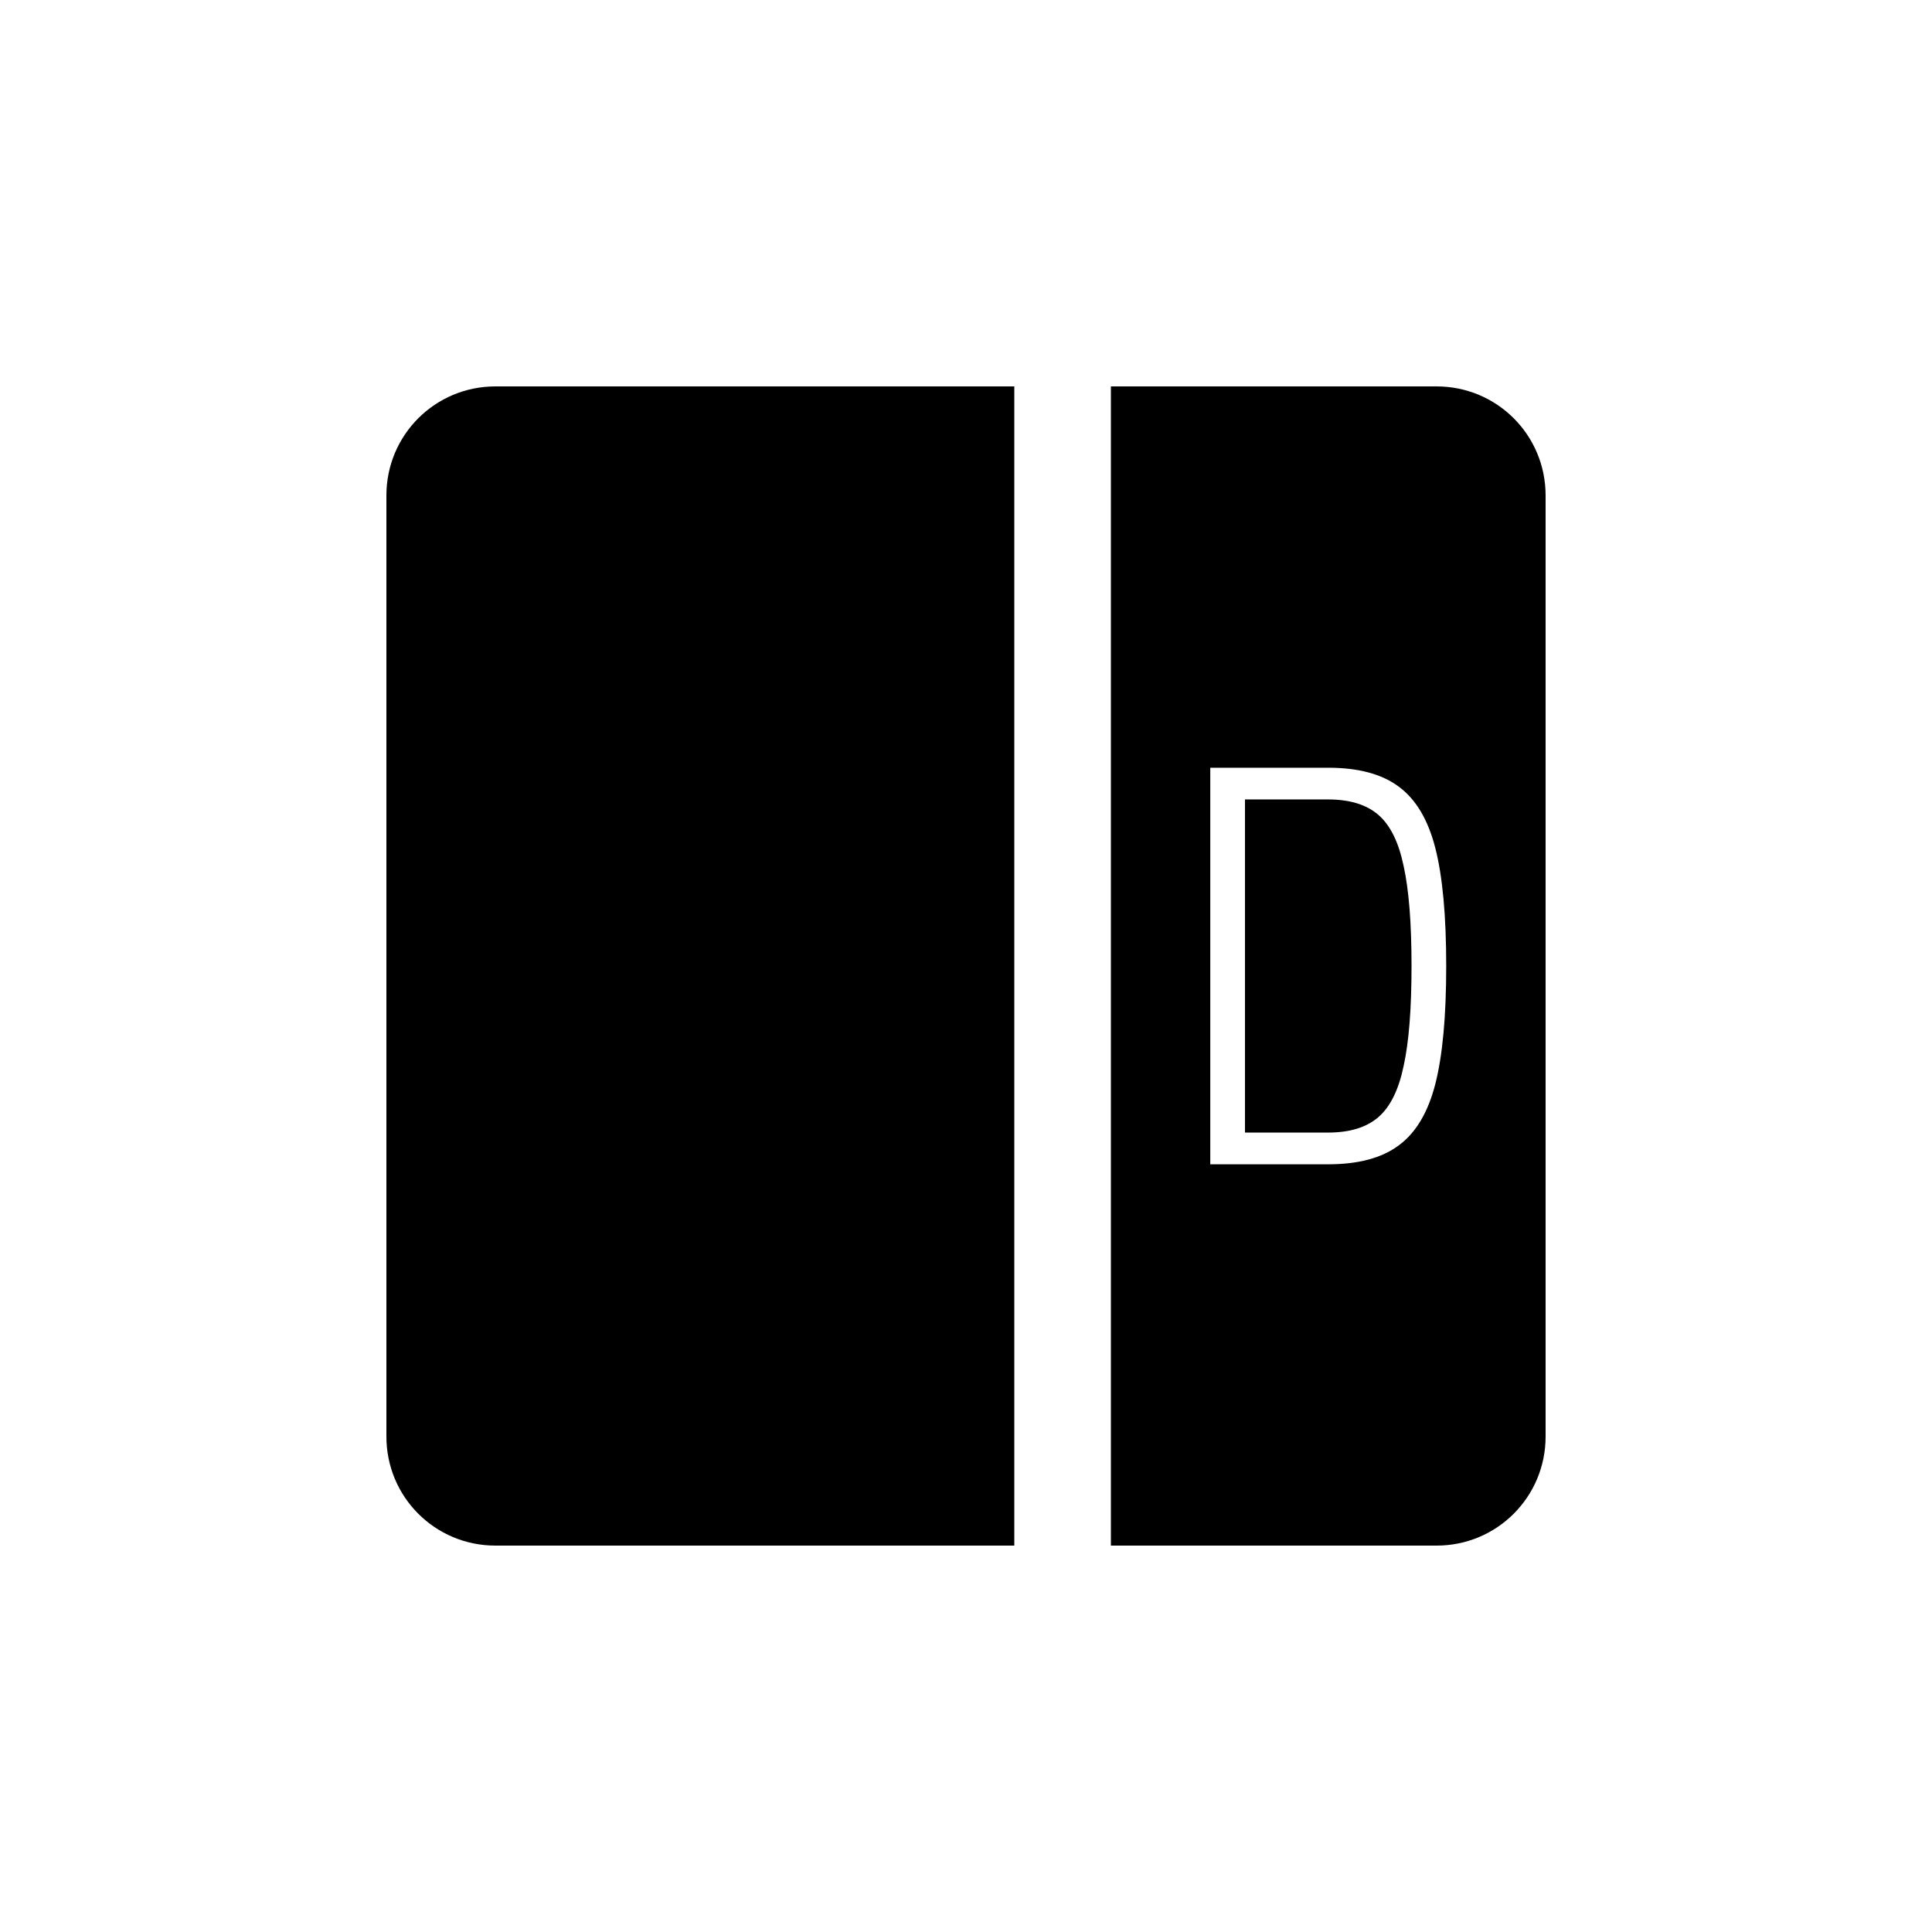 <?xml version="1.0" encoding="UTF-8" standalone="no"?>
<svg
   xmlns:dc="http://purl.org/dc/elements/1.1/"
   xmlns:cc="http://creativecommons.org/ns#"
   xmlns:rdf="http://www.w3.org/1999/02/22-rdf-syntax-ns#"
   xmlns:svg="http://www.w3.org/2000/svg"
   xmlns="http://www.w3.org/2000/svg"
   xmlns:sodipodi="http://sodipodi.sourceforge.net/DTD/sodipodi-0.dtd"
   xmlns:inkscape="http://www.inkscape.org/namespaces/inkscape"
   width="1000"
   height="1000"
   viewBox="0 0 264.583 264.583"
   version="1.1"
   id="svg221"
   inkscape:version="1.0.2 (e86c870879, 2021-01-15, custom)"
   sodipodi:docname="deck.svg">
  <defs
     id="defs215" />
  <sodipodi:namedview
     id="base"
     pagecolor="#ffffff"
     bordercolor="#666666"
     borderopacity="1.0"
     inkscape:pageopacity="0.0"
     inkscape:pageshadow="2"
     inkscape:zoom="0.35"
     inkscape:cx="654.01758"
     inkscape:cy="567.46867"
     inkscape:document-units="mm"
     inkscape:current-layer="layer1"
     inkscape:document-rotation="0"
     showgrid="false"
     units="px"
     showguides="true"
     inkscape:guide-bbox="true"
     inkscape:window-width="610"
     inkscape:window-height="738"
     inkscape:window-x="751"
     inkscape:window-y="26"
     inkscape:window-maximized="0"
     inkscape:snap-bbox="true"
     inkscape:snap-bbox-midpoints="true"
     inkscape:snap-global="true"
     inkscape:snap-nodes="true"
     inkscape:object-nodes="false"
     inkscape:snap-intersection-paths="false"
     inkscape:snap-smooth-nodes="true">
    <sodipodi:guide
       position="-5.0862631e-06,52.917"
       orientation="0,-1"
       id="guide1048" />
    <sodipodi:guide
       position="-5.0862631e-06,211.667"
       orientation="0,-1"
       id="guide144" />
    <sodipodi:guide
       position="211.667,269.387"
       orientation="1,0"
       id="guide146" />
    <sodipodi:guide
       position="52.917,269.387"
       orientation="1,0"
       id="guide148" />
    <sodipodi:guide
       position="132.292,132.292"
       orientation="1,0"
       id="guide161" />
    <sodipodi:guide
       position="132.292,132.292"
       orientation="0,-1"
       id="guide163" />
  </sodipodi:namedview>
  <g
     inkscape:label="Layer 1"
     inkscape:groupmode="layer"
     id="layer1">
    <path
       id="rect12-3-9-9"
       style="display:inline;opacity:0.999;fill:#000000;fill-opacity:1;stroke:none;stroke-width:0.303"
       d="m 67.851,52.917 c -8.274,0 -14.934,6.661 -14.934,14.934 V 196.732 c 0,8.274 6.661,14.934 14.934,14.934 H 138.906 V 52.917 Z m 84.284,0 V 211.667 h 44.597 c 8.274,0 14.934,-6.661 14.934,-14.934 V 67.851 c 0,-8.274 -6.661,-14.934 -14.934,-14.934 z m 13.609,52.222 h 16.157 c 4.118,0 7.331,0.86 9.639,2.58 2.353,1.72 4.028,4.525 5.023,8.417 0.996,3.892 1.493,9.278 1.493,16.157 0,6.879 -0.498,12.264 -1.493,16.156 -0.996,3.892 -2.67,6.698 -5.023,8.418 -2.308,1.72 -5.521,2.58 -9.639,2.58 h -16.157 z m 4.752,4.344 v 45.618 h 11.405 c 2.942,0 5.227,-0.702 6.856,-2.105 1.629,-1.403 2.783,-3.734 3.462,-6.992 0.724,-3.258 1.086,-7.829 1.086,-13.712 0,-5.883 -0.362,-10.454 -1.086,-13.713 -0.679,-3.258 -1.833,-5.588 -3.462,-6.991 -1.629,-1.403 -3.915,-2.105 -6.856,-2.105 z" />
  </g>
</svg>
